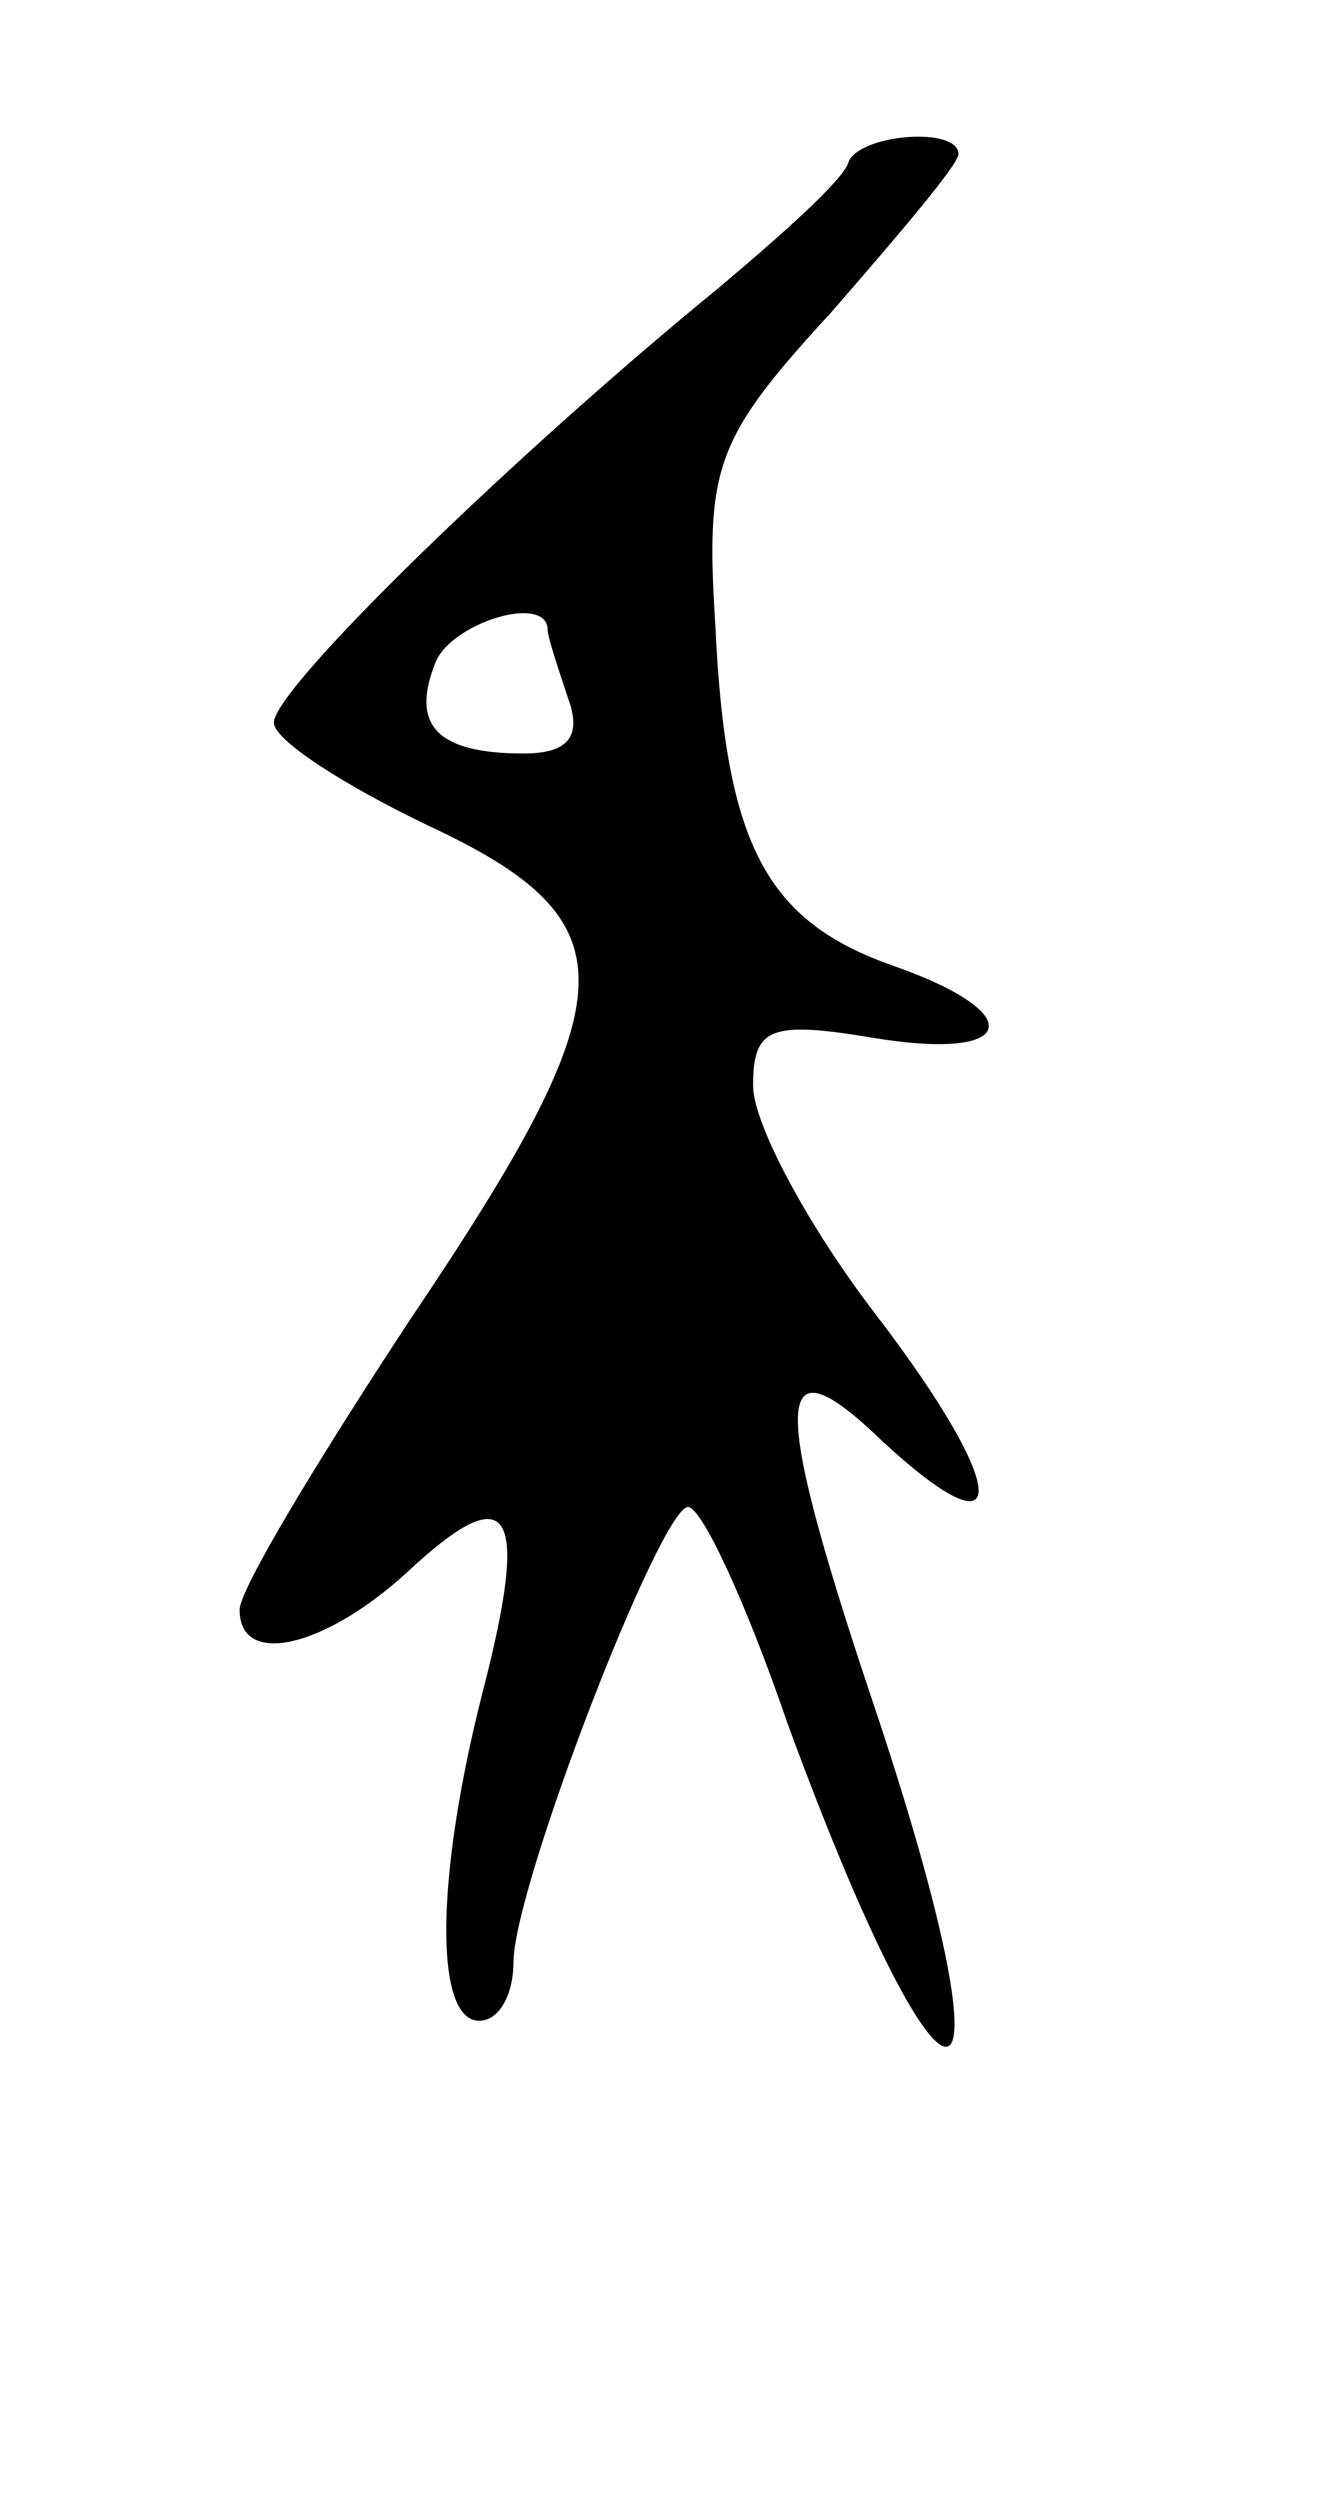 <svg version="1.0" xmlns="http://www.w3.org/2000/svg"
 width="39pt" height="73pt" viewBox="0 0 39 73"
 preserveAspectRatio="xMidYMid meet">
<g transform="translate(0,73) scale(0.1,-0.1)"
fill="#000000" stroke="none">
<path d="M248 683 c-1 -5 -19 -21 -38 -37 -60 -49 -130 -117 -130 -127 0 -5
20 -18 45 -30 60 -28 59 -49 -5 -144 -27 -41 -50 -79 -50 -85 0 -17 25 -11 49
11 30 28 36 19 22 -35 -14 -55 -14 -96 -1 -96 6 0 10 8 10 17 0 22 43 133 51
133 4 0 17 -28 29 -63 48 -131 69 -124 24 9 -29 87 -28 104 4 73 38 -35 37
-14 -2 37 -20 26 -36 56 -36 67 0 17 5 19 35 14 42 -7 46 7 6 21 -37 13 -49
35 -52 99 -3 47 0 55 34 92 20 23 37 43 37 46 0 8 -28 6 -32 -2z m-88 -137 c0
-2 3 -11 6 -20 4 -11 0 -16 -13 -16 -25 0 -33 8 -26 26 4 12 33 21 33 10z"/>
</g>
</svg>
